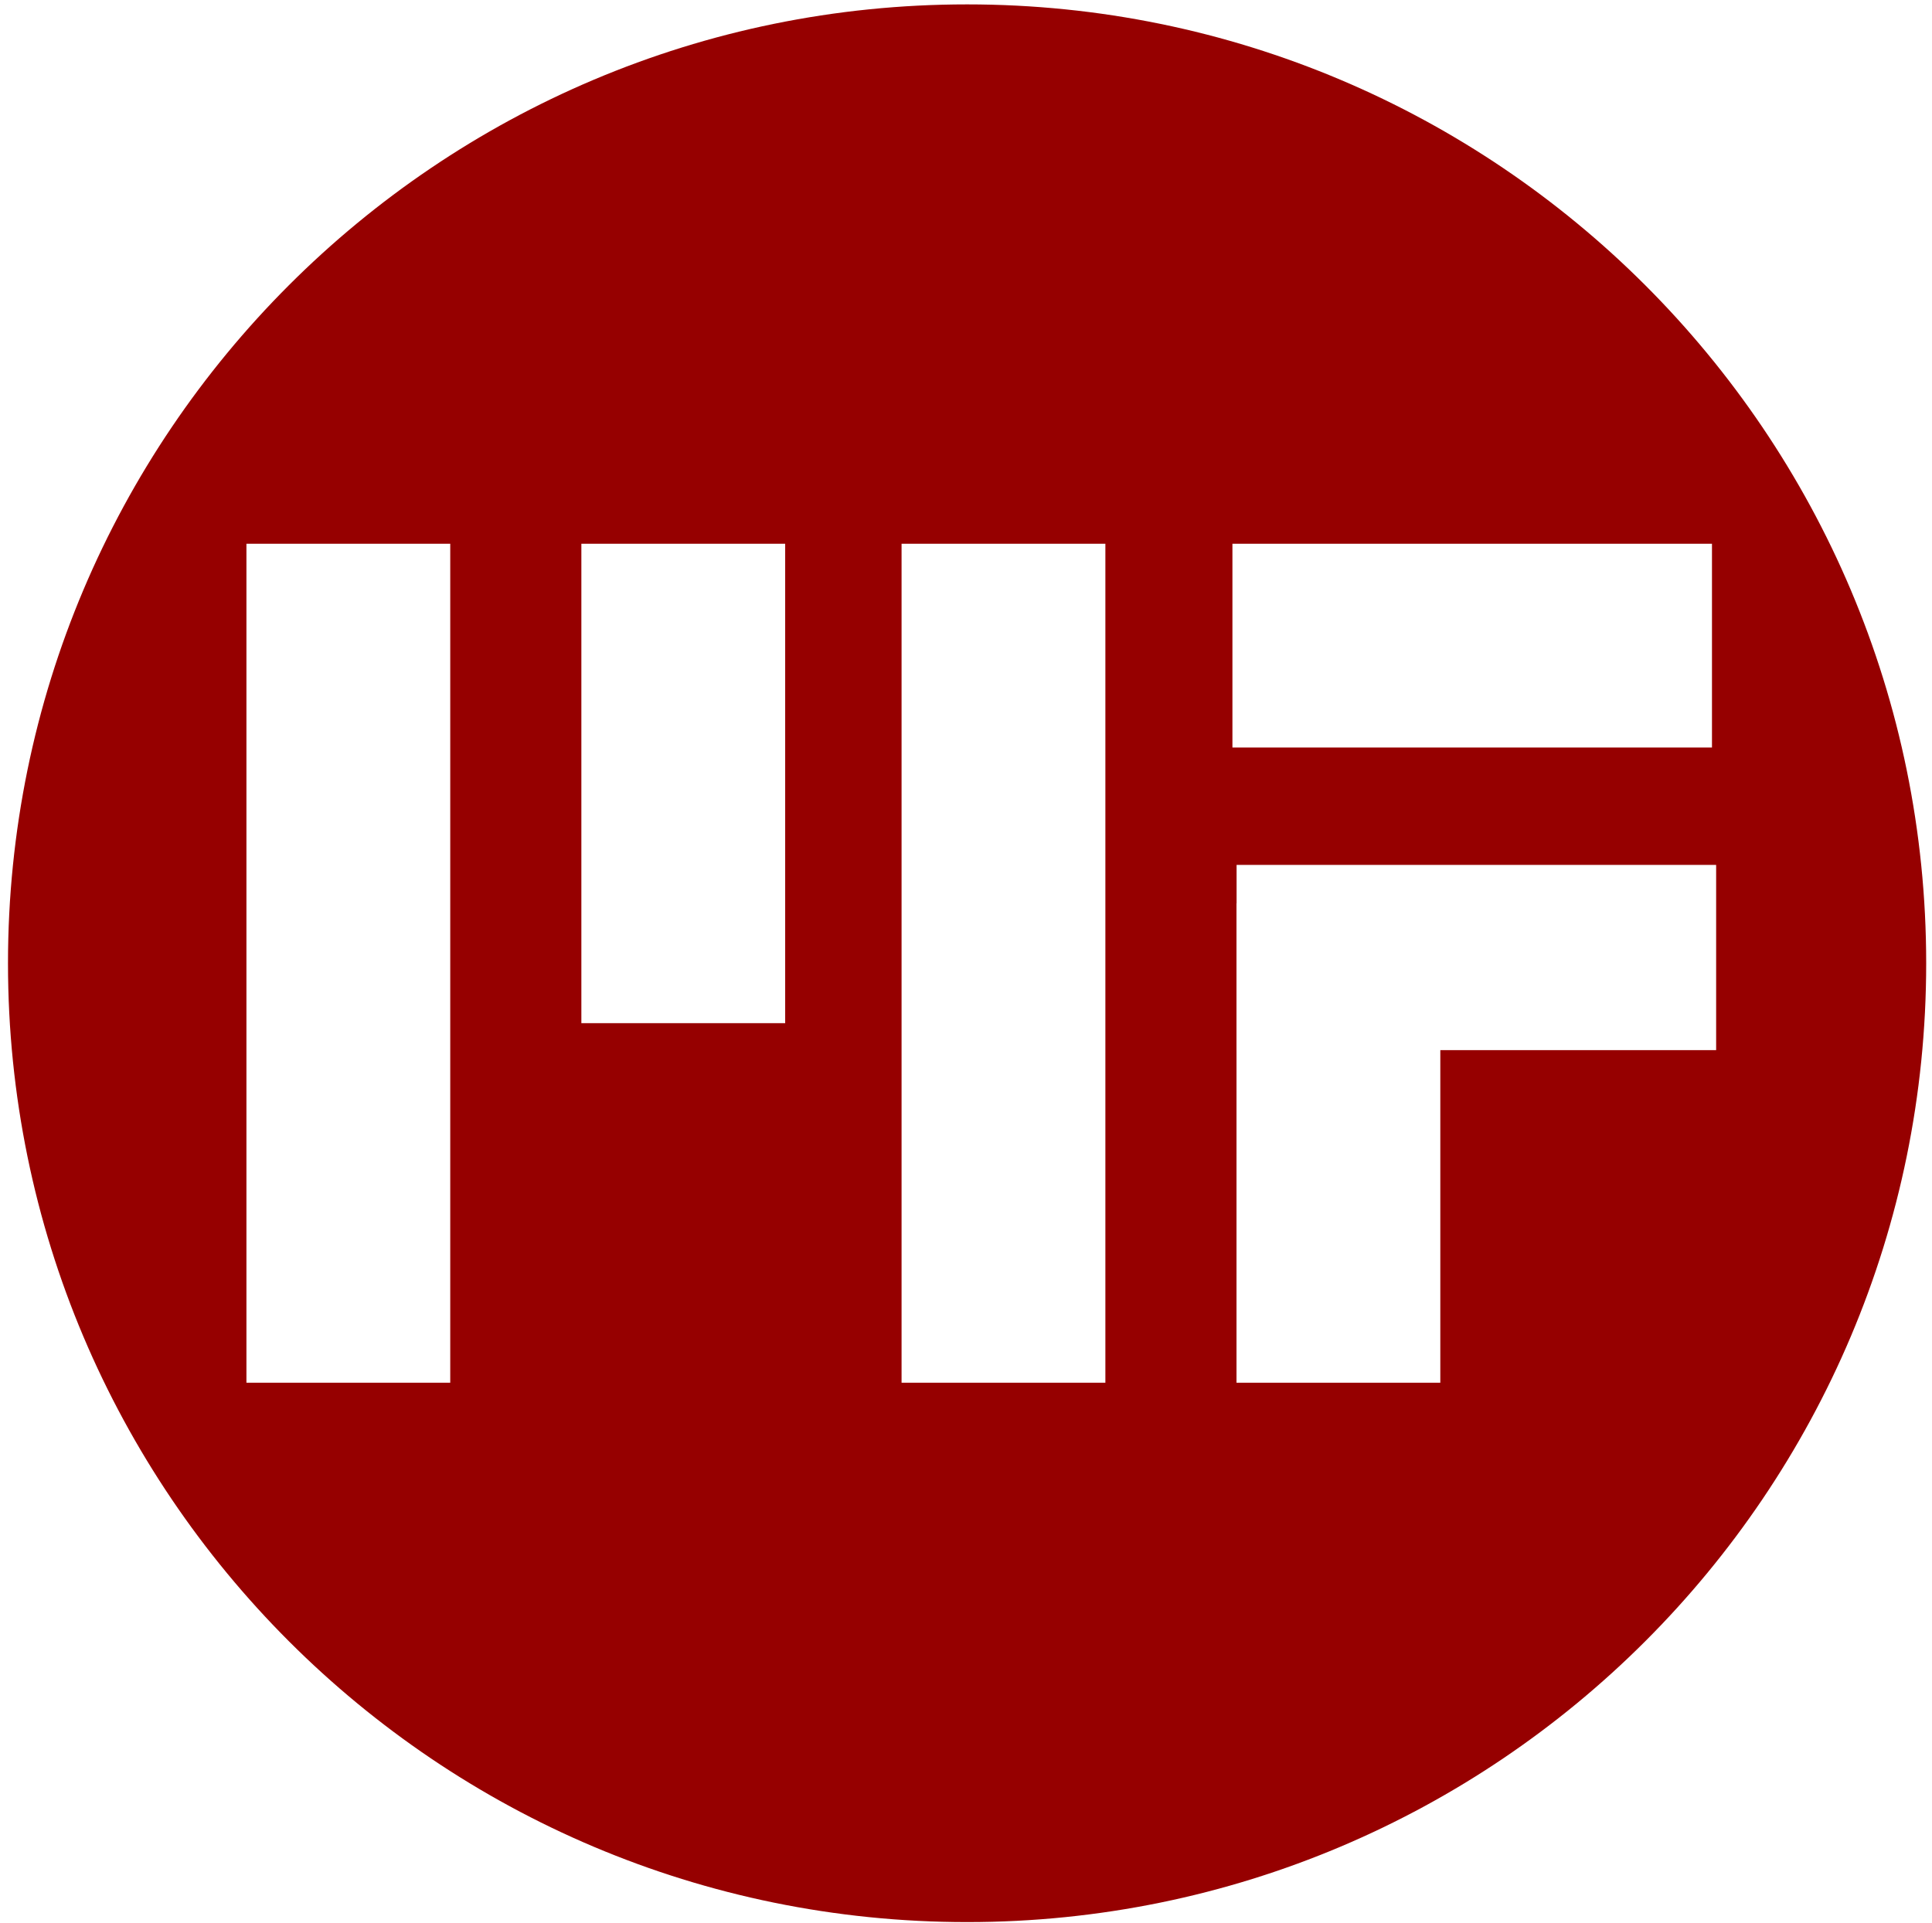 <?xml version="1.0" encoding="UTF-8" standalone="no"?>
<svg
   xmlns:dc="http://purl.org/dc/elements/1.1/"
   xmlns:cc="http://creativecommons.org/ns#"
   xmlns:rdf="http://www.w3.org/1999/02/22-rdf-syntax-ns#"
   xmlns:svg="http://www.w3.org/2000/svg"
   xmlns="http://www.w3.org/2000/svg"
   viewBox="0 0 309.333 308"
   height="308"
   width="309.333"
   xml:space="preserve"
   id="svg2"
   version="1.1"><rect x="0" y="0" width="309.333" height="308" fill="#808080" stroke="none"/><defs
     id="defs6"><clipPath
       id="clipPath18"
       clipPathUnits="userSpaceOnUse"><path
         id="path16"
         d="M 0,0 H 960 V 540 H 0 Z" /></clipPath><clipPath
       id="clipPath22"
       clipPathUnits="userSpaceOnUse"><path
         style="clip-rule:evenodd"
         id="path20"
         d="M 0,1.2207e-4 H 960 V 540 H 0 Z" /></clipPath><clipPath
       id="clipPath26"
       clipPathUnits="userSpaceOnUse"><path
         style="clip-rule:evenodd"
         id="path24"
         d="M -6.1035e-5,540 H 960 V 2.4414e-4 L 0,1.8311e-4" /></clipPath><clipPath
       id="clipPath30"
       clipPathUnits="userSpaceOnUse"><path
         style="clip-rule:evenodd"
         id="path28"
         d="M 0,540 H 960 V 1.8311e-4 H 6.1035e-5" /></clipPath></defs><g
     transform="matrix(1.333,0,0,-1.333,0,308)"
     id="g10"><g
       transform="translate(-336,-177)"
       id="g12"><g
         id="g14" /><g
         id="g62"><g
           id="g60"
           clip-path="url(#clipPath18)"><g
             id="g36"><g
               id="g34"
               clip-path="url(#clipPath22)"><path
                 id="path32"
                 style="fill:#ffffff;fill-opacity:1;fill-rule:evenodd;stroke:none"
                 d="M 0,6.1035e-5 H 960 V 540 H 0 Z" /></g></g><path
             id="path38"
             style="fill:#960000;fill-opacity:1;fill-rule:evenodd;stroke:none"
             d="m 336.96,292.33 c 0,63.62 51.57,115.2 115.2,115.2 63.62,0 115.2,-51.58 115.2,-115.2 0,-63.62 -51.58,-115.2 -115.2,-115.2 -63.63,0 -115.2,51.58 -115.2,115.2 z" /><path
             id="path40"
             style="fill:#ffffff;fill-opacity:1;fill-rule:evenodd;stroke:none"
             d="m 365.6,241.93 h 24.48 v 100.8 H 365.6 Z" /><path
             id="path42"
             style="fill:#ffffff;fill-opacity:1;fill-rule:evenodd;stroke:none"
             d="m 444.29,241.93 h 24.48 v 100.8 h -24.48 z" /><path
             id="path44"
             style="fill:#ffffff;fill-opacity:1;fill-rule:evenodd;stroke:none"
             d="m 405.83,285.13 h 24.48 v 57.6 h -24.48 z" /><g
             id="g50"><g
               id="g48"
               clip-path="url(#clipPath26)"><path
                 id="path46"
                 style="fill:#ffffff;fill-opacity:1;fill-rule:evenodd;stroke:none"
                 d="m 484.03,318.25 h 57.6 v 24.48 h -57.6 z" /></g></g><path
             id="path52"
             style="fill:#ffffff;fill-opacity:1;fill-rule:evenodd;stroke:none"
             d="M 484.52,241.93 H 509 v 57.6 h -24.48 z" /><g
             id="g58"><g
               id="g56"
               clip-path="url(#clipPath30)"><path
                 id="path54"
                 style="fill:#ffffff;fill-opacity:1;fill-rule:evenodd;stroke:none"
                 d="m 484.53,281.89 h 57.6 v 22.255 h -57.6 z" /></g></g></g></g></g></g></svg>